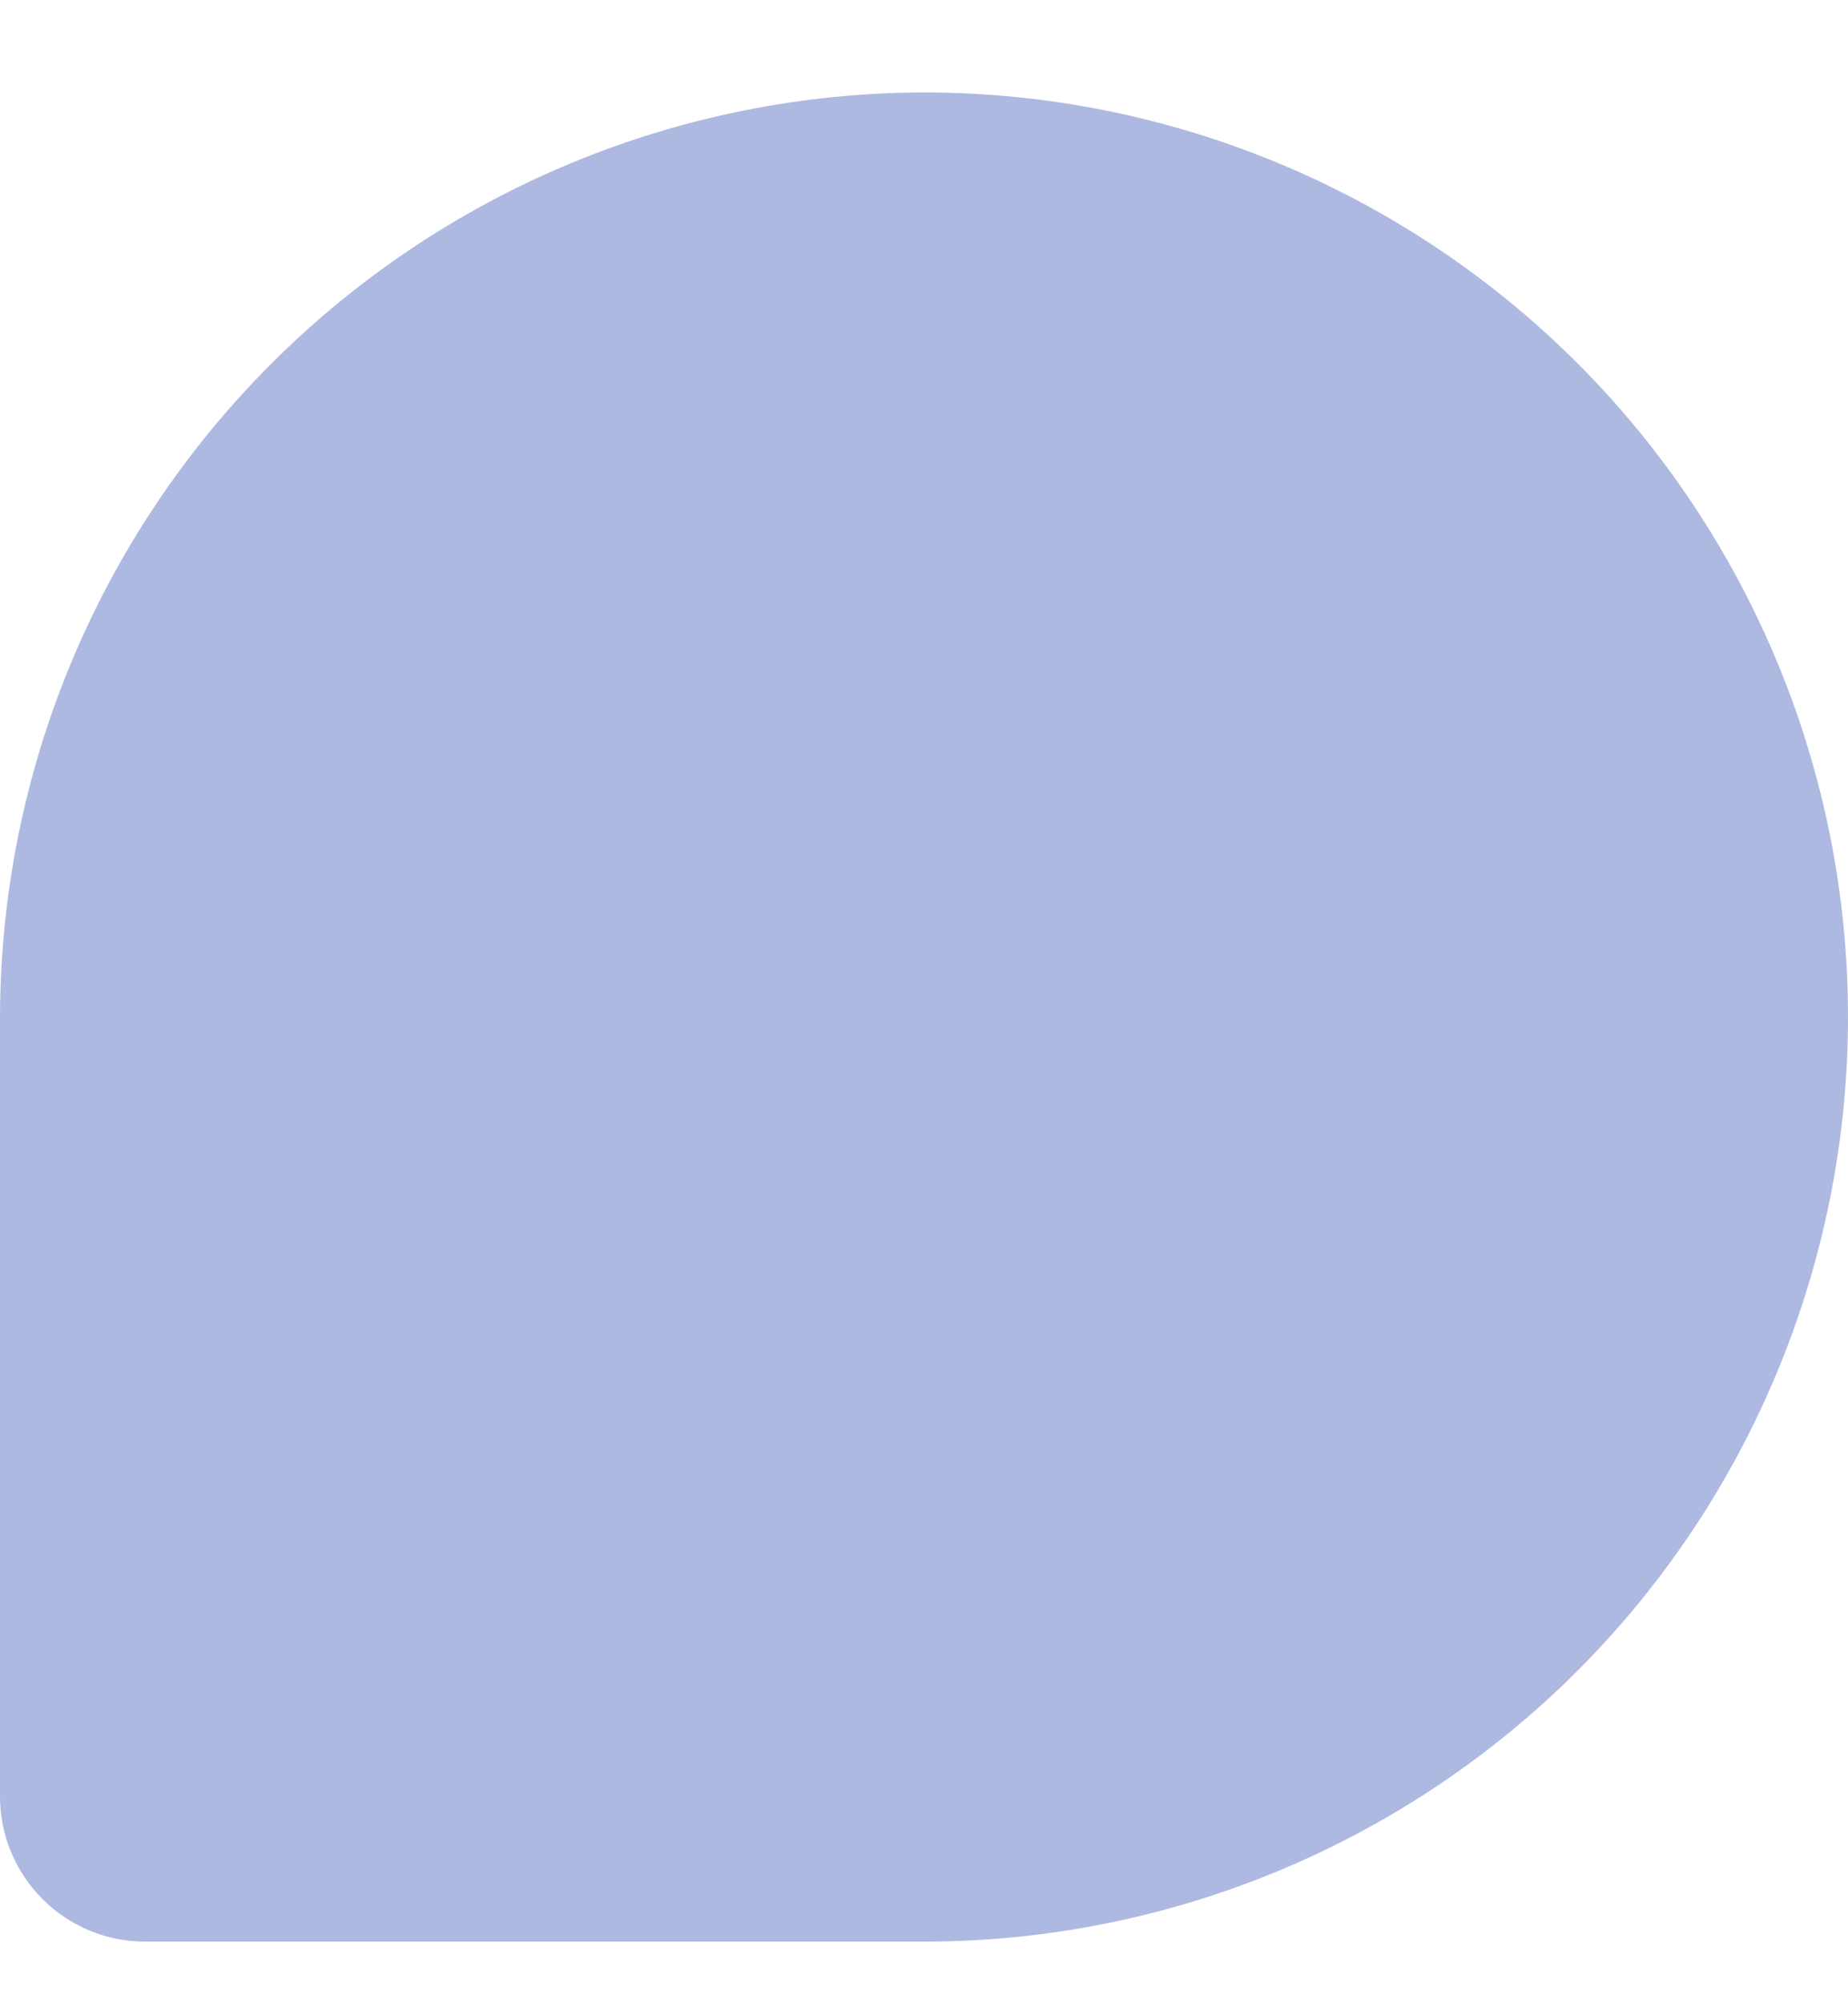 <svg width="12" height="13" viewBox="0 0 12 13" fill="none" xmlns="http://www.w3.org/2000/svg">
<path d="M6 0.6C4.41 0.603 2.885 1.236 1.761 2.361C0.636 3.485 0.003 5.01 0 6.6V11.658C0 11.908 0.099 12.147 0.276 12.324C0.453 12.501 0.692 12.6 0.942 12.6H6C7.591 12.6 9.117 11.968 10.243 10.843C11.368 9.717 12 8.191 12 6.6C12 5.009 11.368 3.483 10.243 2.357C9.117 1.232 7.591 0.6 6 0.6Z" fill="#AEB9E1"/>
</svg>
